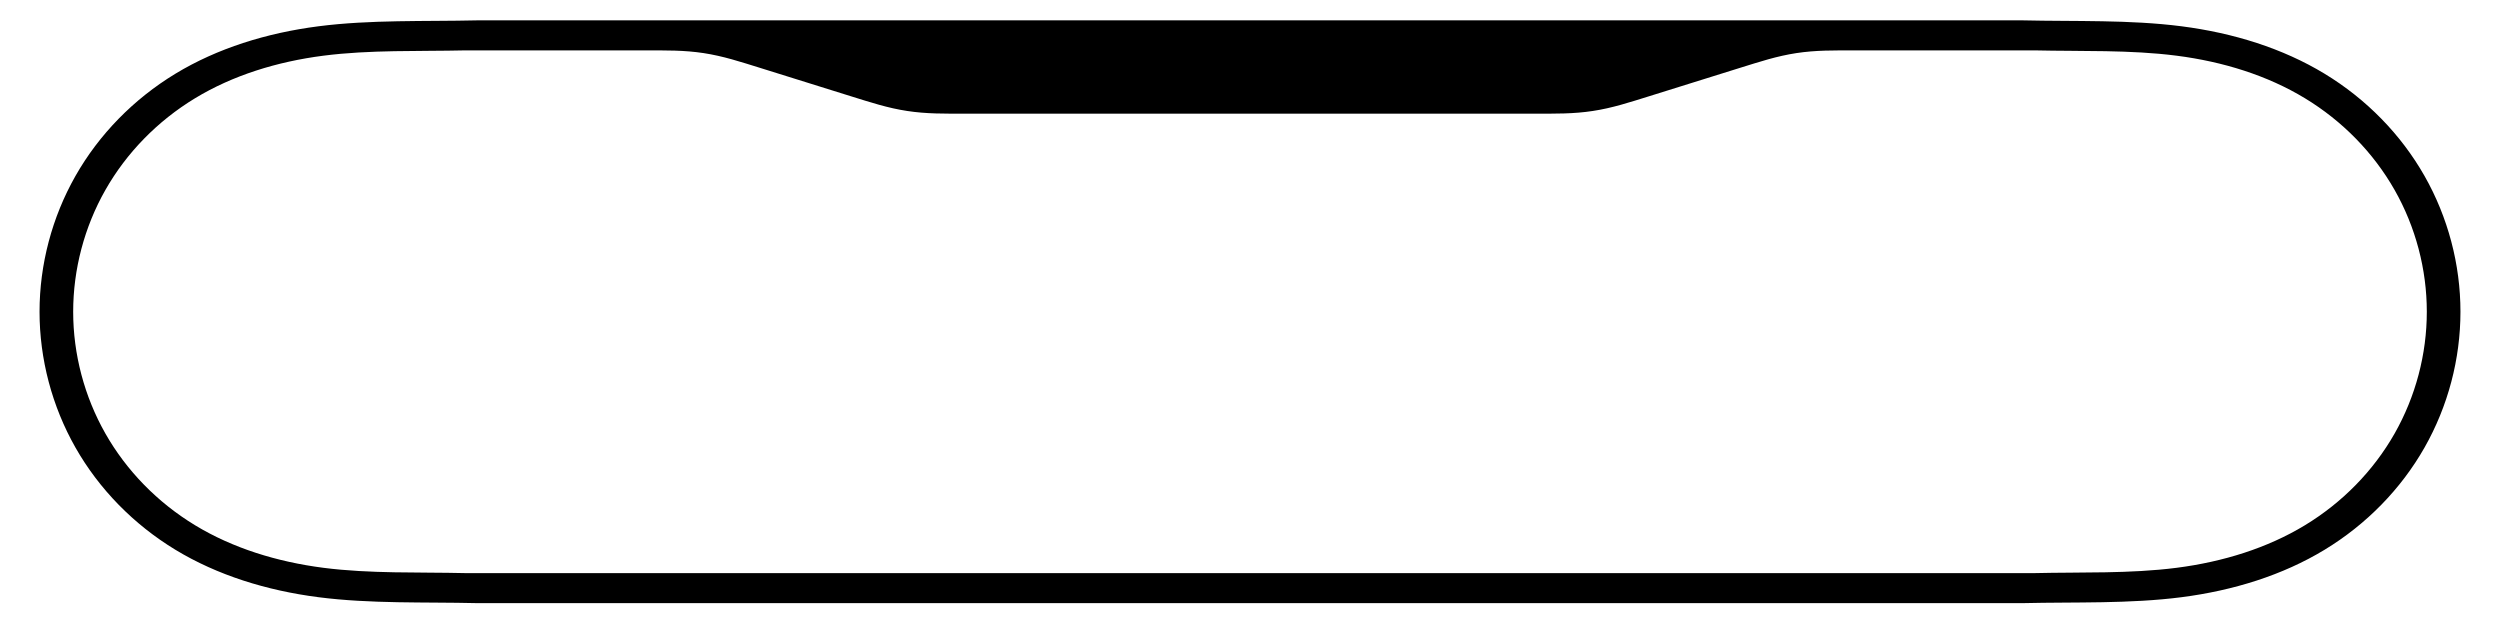 <svg width="242.361" height="60.118" xmlns="http://www.w3.org/2000/svg">
    <path d="M 62.592 4.884 C 63.063 4.885 ,63.535 4.884 ,64.007 4.886 C 64.478 4.889 ,64.949 4.894 ,65.419 4.908 C 65.888 4.923 ,66.357 4.947 ,66.823 4.986 C 67.288 5.024 ,67.752 5.078 ,68.213 5.148 C 68.674 5.218 ,69.133 5.306 ,69.589 5.408 C 70.045 5.509 ,70.499 5.626 ,70.952 5.752 C 71.405 5.878 ,71.856 6.014 ,72.306 6.152 C 72.757 6.29 ,73.207 6.432 ,73.658 6.572 L 82.498 9.333 C 82.948 9.474 ,83.398 9.615 ,83.849 9.753 C 84.3 9.892 ,84.751 10.027 ,85.204 10.153 C 85.656 10.279 ,86.11 10.396 ,86.566 10.498 C 87.023 10.6 ,87.481 10.687 ,87.942 10.757 C 88.403 10.828 ,88.867 10.881 ,89.333 10.92 C 89.799 10.959 ,90.267 10.983 ,90.737 10.997 C 91.206 11.012 ,91.677 11.017 ,92.149 11.019 C 92.62 11.021 ,93.092 11.021 ,93.564 11.021 L 148.797 11.021 C 149.268 11.021 ,149.74 11.021 ,150.212 11.019 C 150.683 11.017 ,151.154 11.012 ,151.624 10.997 C 152.094 10.983 ,152.562 10.959 ,153.028 10.92 C 153.494 10.881 ,153.957 10.828 ,154.418 10.757 C 154.879 10.687 ,155.338 10.6 ,155.794 10.498 C 156.25 10.396 ,156.704 10.279 ,157.157 10.153 C 157.61 10.027 ,158.061 9.892 ,158.512 9.753 C 158.962 9.615 ,159.413 9.474 ,159.863 9.333 L 168.703 6.572 C 169.153 6.432 ,169.603 6.29 ,170.054 6.152 C 170.505 6.014 ,170.956 5.878 ,171.409 5.752 C 171.861 5.626 ,172.315 5.509 ,172.771 5.408 C 173.228 5.306 ,173.686 5.218 ,174.147 5.148 C 174.608 5.078 ,175.072 5.024 ,175.538 4.986 C 176.004 4.947 ,176.472 4.923 ,176.942 4.908 C 177.411 4.894 ,177.882 4.889 ,178.354 4.886 C 178.825 4.884 ,179.297 4.885 ,179.769 4.884 L 197.267 4.884 C 201.74 4.989 ,206.493 4.818 ,211.01 5.399 C 215.526 5.98 ,219.807 7.314 ,223.45 9.524 C 227.093 11.733 ,230.099 14.817 ,232.142 18.413 C 234.185 22.008 ,235.266 26.115 ,235.266 30.222 C 235.266 34.329 ,234.185 38.436 ,232.142 42.031 C 230.099 45.627 ,227.093 48.711 ,223.45 50.92 C 219.807 53.13 ,215.526 54.464 ,211.01 55.045 C 206.493 55.627 ,201.741 55.455 ,197.267 55.56 L 45.093 55.56 C 40.62 55.455 ,35.868 55.627 ,31.351 55.045 C 26.834 54.464 ,22.553 53.13 ,18.91 50.92 C 15.267 48.711 ,12.262 45.627 ,10.219 42.031 C 8.176 38.436 ,7.094 34.329 ,7.094 30.222 C 7.095 26.115 ,8.176 22.008 ,10.219 18.413 C 12.262 14.817 ,15.267 11.733 ,18.91 9.524 C 22.553 7.314 ,26.834 5.98 ,31.351 5.399 C 35.868 4.818 ,40.62 4.989 ,45.093 4.884 Z M 115.518 1.974 C 115.99 1.974 ,116.462 1.974 ,116.934 1.974 C 117.406 1.974 ,117.878 1.974 ,118.349 1.974 C 118.821 1.974 ,119.293 1.974 ,119.765 1.974 C 120.237 1.974 ,120.708 1.974 ,121.18 1.974 C 121.652 1.974 ,122.124 1.974 ,122.596 1.974 C 123.068 1.974 ,123.539 1.974 ,124.011 1.974 C 124.483 1.974 ,124.955 1.974 ,125.427 1.974 C 125.898 1.974 ,126.37 1.974 ,126.842 1.974 L 196.164 1.974 C 201.151 2.091 ,206.449 1.9 ,211.485 2.548 C 216.52 3.196 ,221.293 4.683 ,225.354 7.146 C 229.416 9.609 ,232.766 13.048 ,235.044 17.056 C 237.322 21.065 ,238.527 25.644 ,238.527 30.222 C 238.527 34.801 ,237.322 39.379 ,235.044 43.388 C 232.766 47.396 ,229.416 50.835 ,225.354 53.298 C 221.293 55.761 ,216.52 57.248 ,211.485 57.896 C 206.449 58.545 ,201.151 58.353 ,196.164 58.47 L 46.197 58.47 C 41.21 58.353 ,35.911 58.545 ,30.876 57.896 C 25.84 57.248 ,21.068 55.761 ,17.006 53.298 C 12.945 50.835 ,9.594 47.396 ,7.316 43.388 C 5.039 39.379 ,3.833 34.801 ,3.833 30.222 C 3.833 25.643 ,5.039 21.065 ,7.317 17.056 C 9.594 13.048 ,12.945 9.609 ,17.006 7.146 C 21.068 4.683 ,25.84 3.196 ,30.876 2.548 C 35.911 1.9 ,41.209 2.091 ,46.197 1.974 Z " fill="#000000" fill-opacity="1.0" fill-rule="evenodd"/>
</svg>